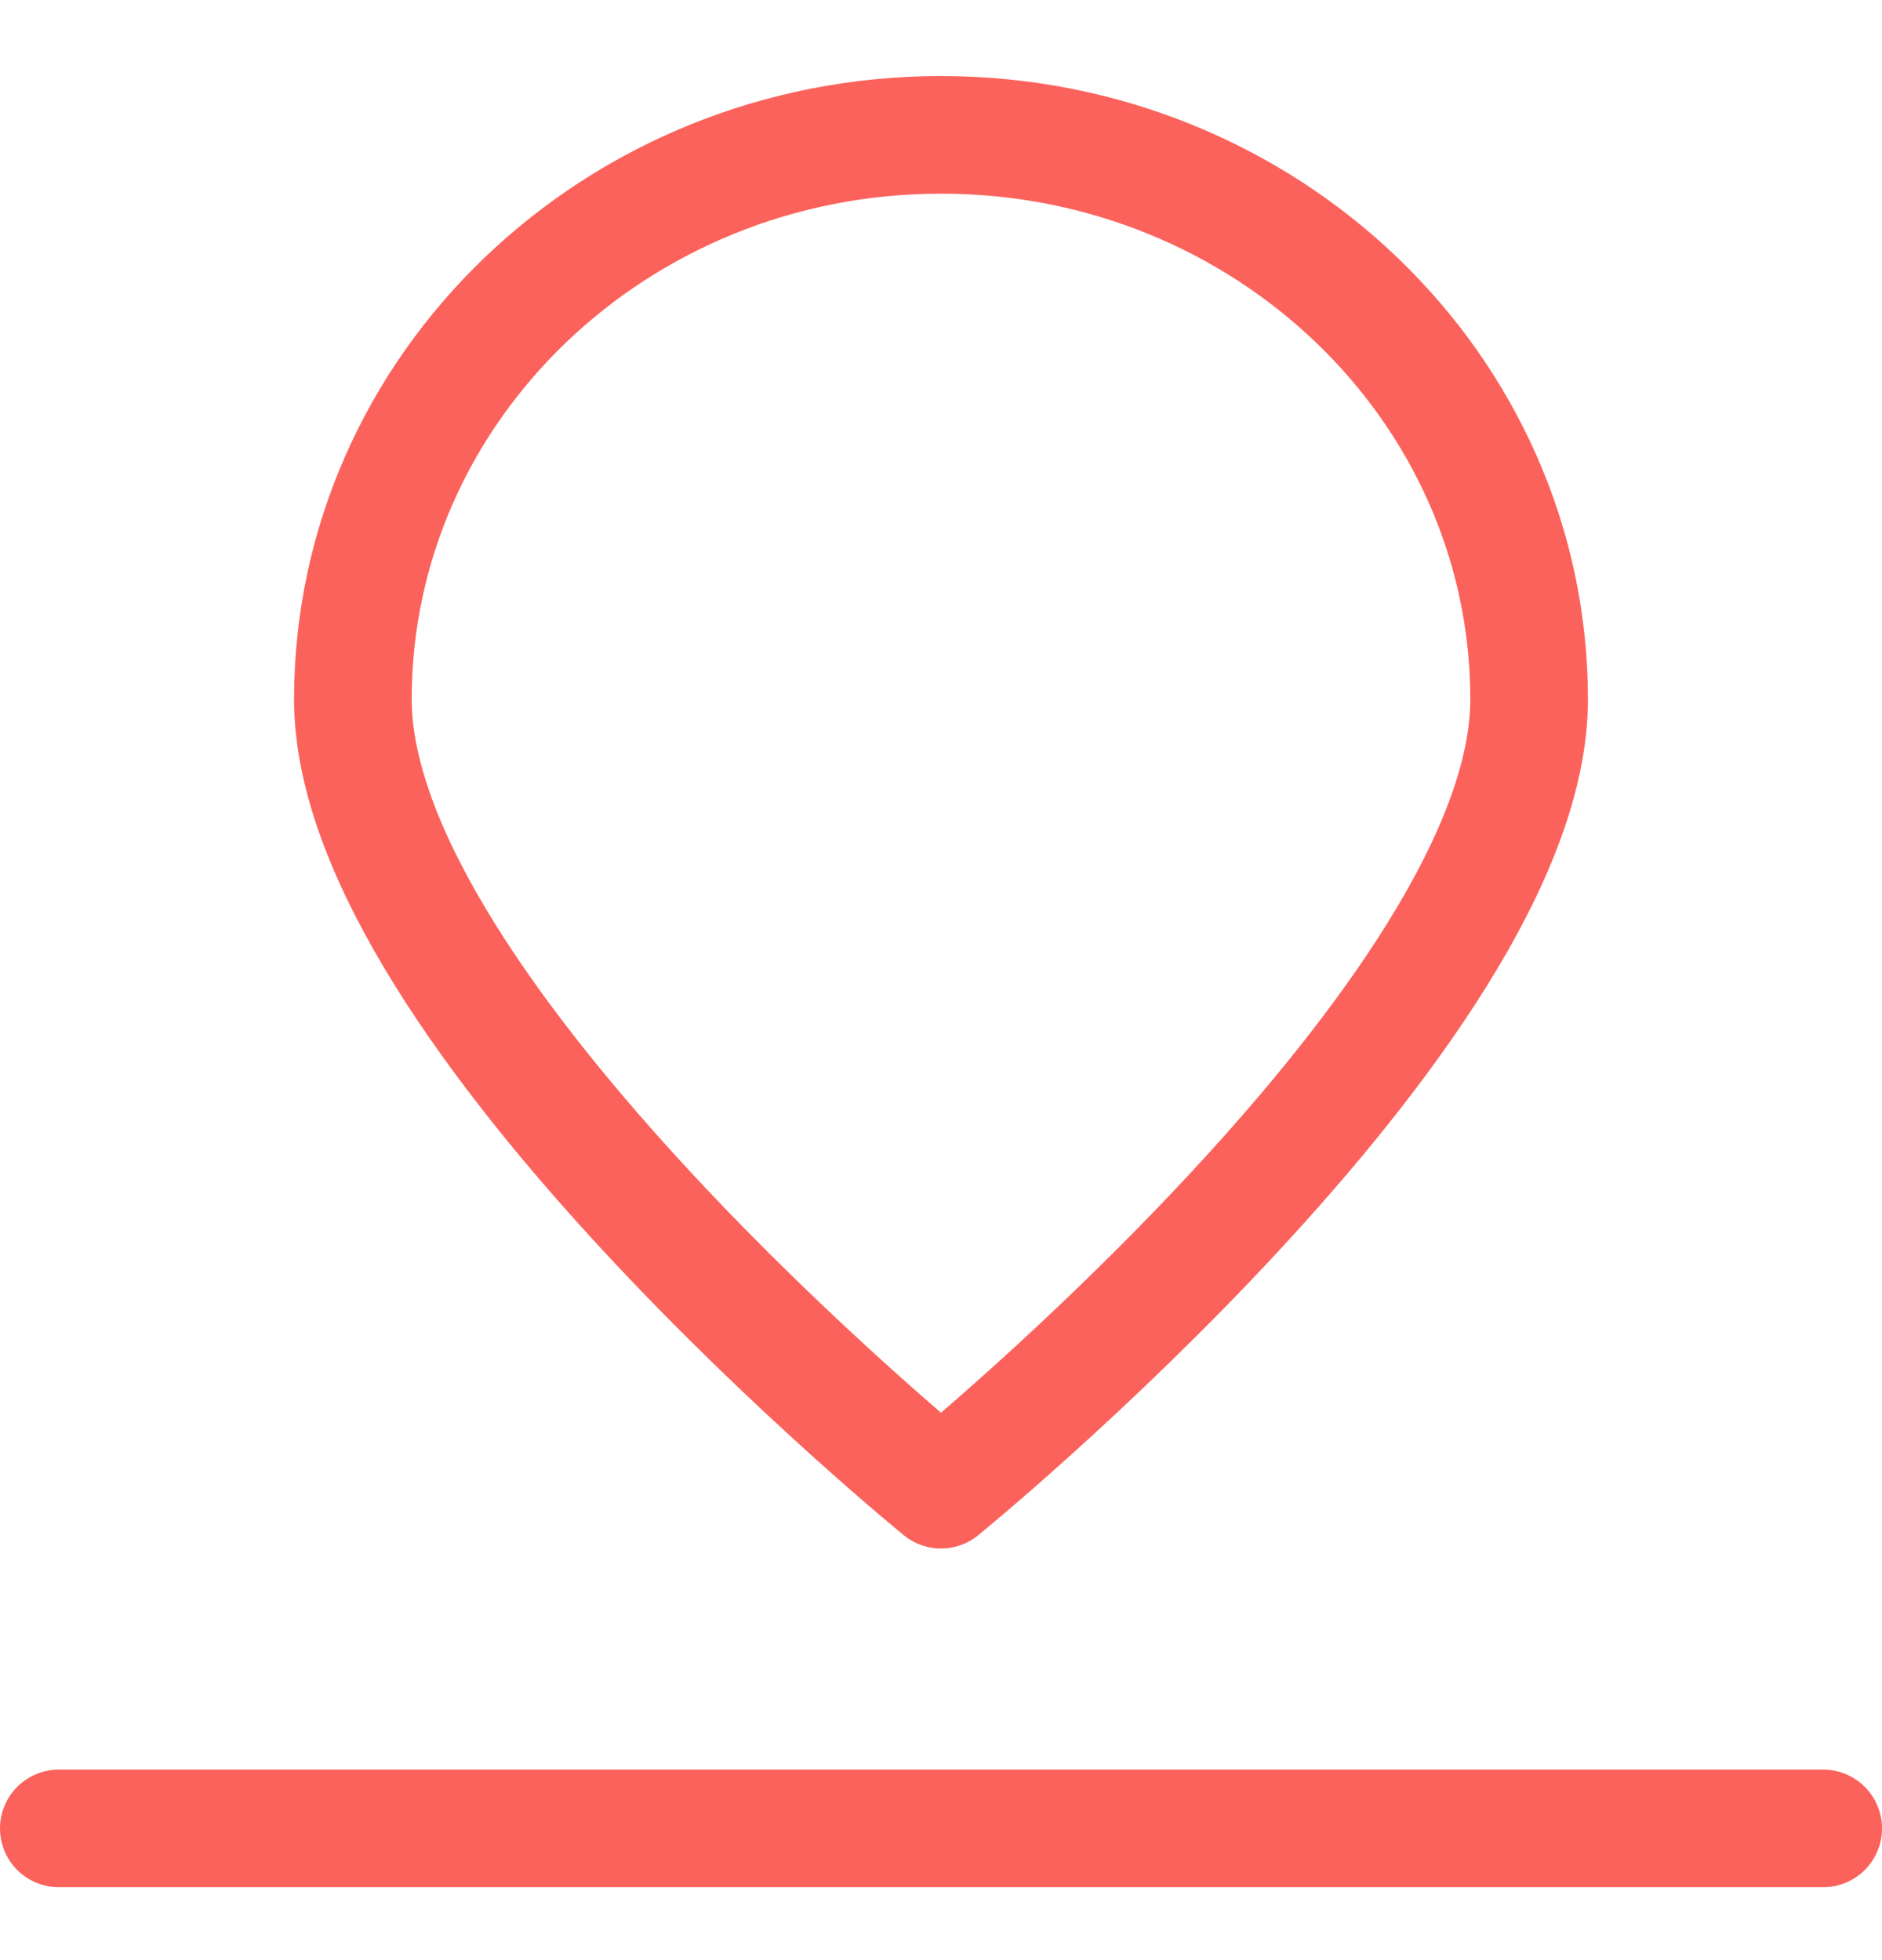 <svg width="24" height="25" viewBox="0 0 24 25" fill="none" xmlns="http://www.w3.org/2000/svg">
<path d="M0.75 23.32H23.25" stroke="#FB625B" stroke-width="1.5" stroke-linecap="round" stroke-linejoin="round"/>
<path fill-rule="evenodd" clip-rule="evenodd" d="M19.5 8.92C19.5 12.896 12 19 12 19C12 19 4.5 12.896 4.5 8.92C4.5 4.944 7.858 1.72 12 1.72C16.142 1.72 19.5 4.944 19.5 8.92Z" stroke="#FB625B" stroke-width="1.5" stroke-linecap="round" stroke-linejoin="round"/>
</svg>
